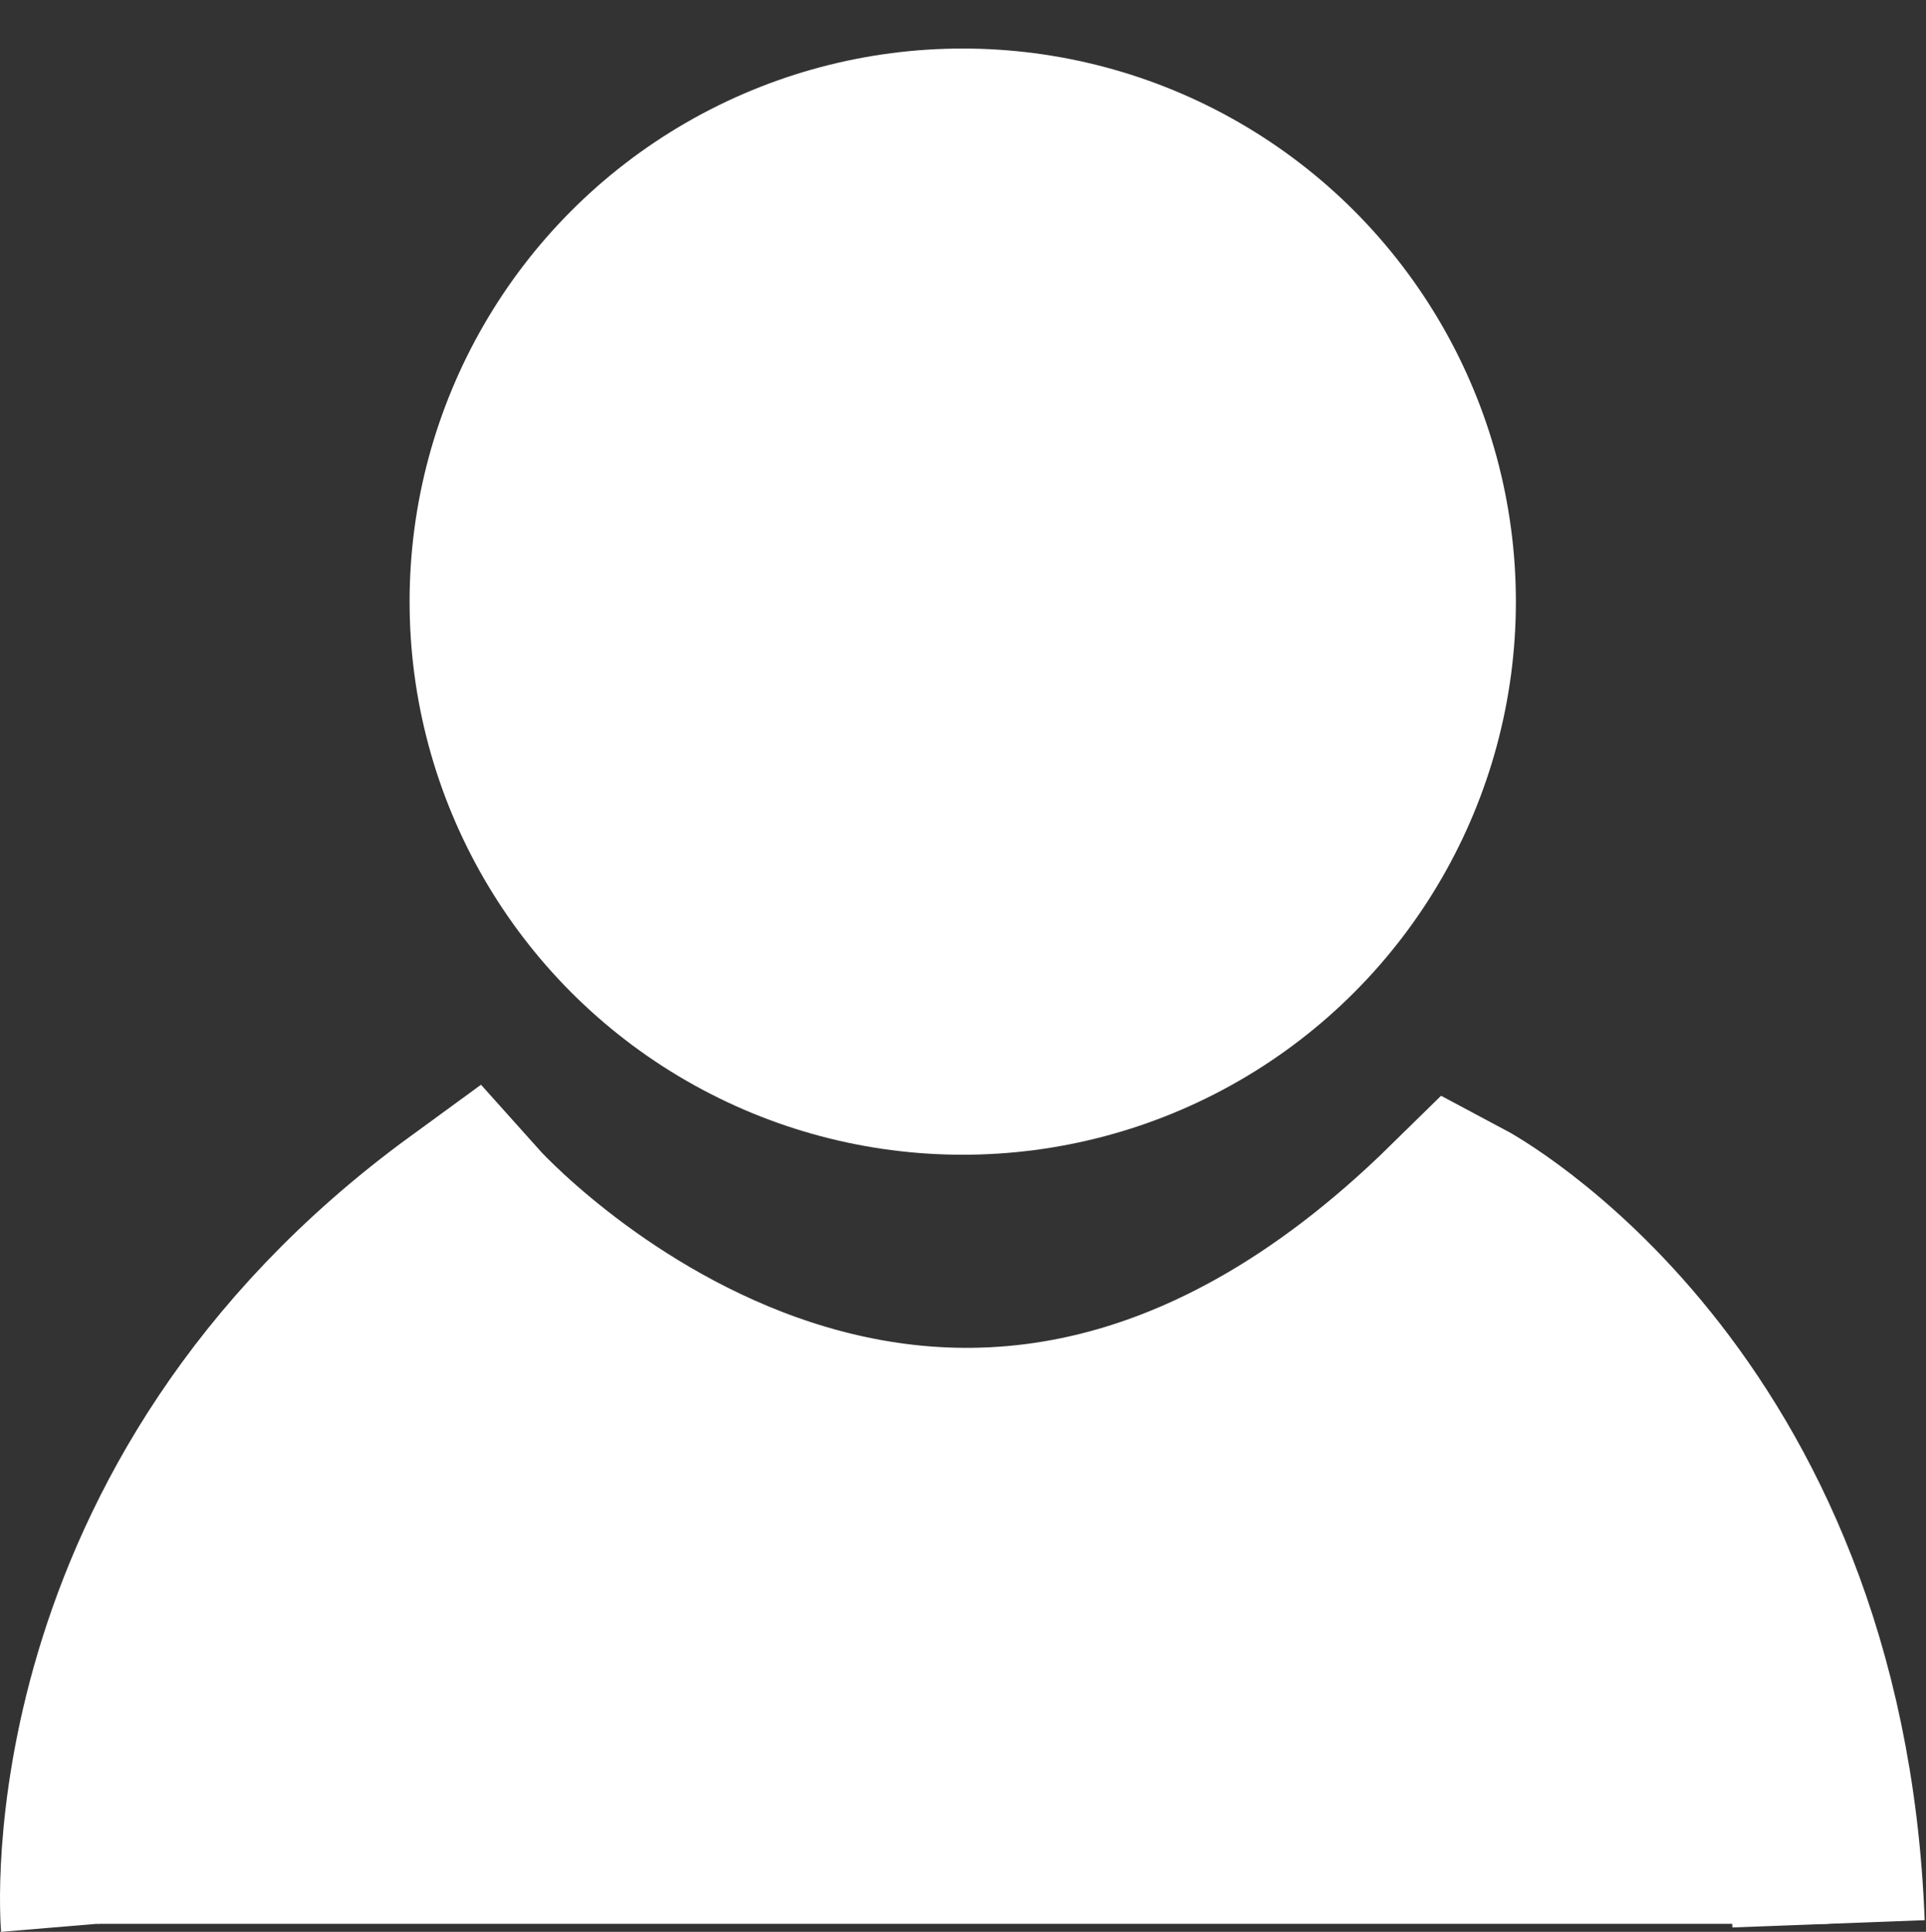 <?xml version="1.0" encoding="UTF-8"?>
<svg id="Layer_2" data-name="Layer 2" xmlns="http://www.w3.org/2000/svg" viewBox="0 0 1001.05 1004.18">
  <rect x="0" y="0" width="1001.05" height="1004.18" fill="#333333" stroke="none"/>
  <defs>
    <style>
      .cls-1 {
        fill: #fff;
        stroke: #fff;
        stroke-miterlimit: 10;
        stroke-width: 100px;
      }
    </style>
  </defs>
  <circle class="cls-1" cx="500.39" cy="312.73" r="237.5"/>
  <path class="cls-1" d="m50.39,1000s-18.06-215.53,192.5-369.08c0,0,240.69,269.31,515,0,0,0,182.19,96.81,192.5,369.08"/>
</svg>